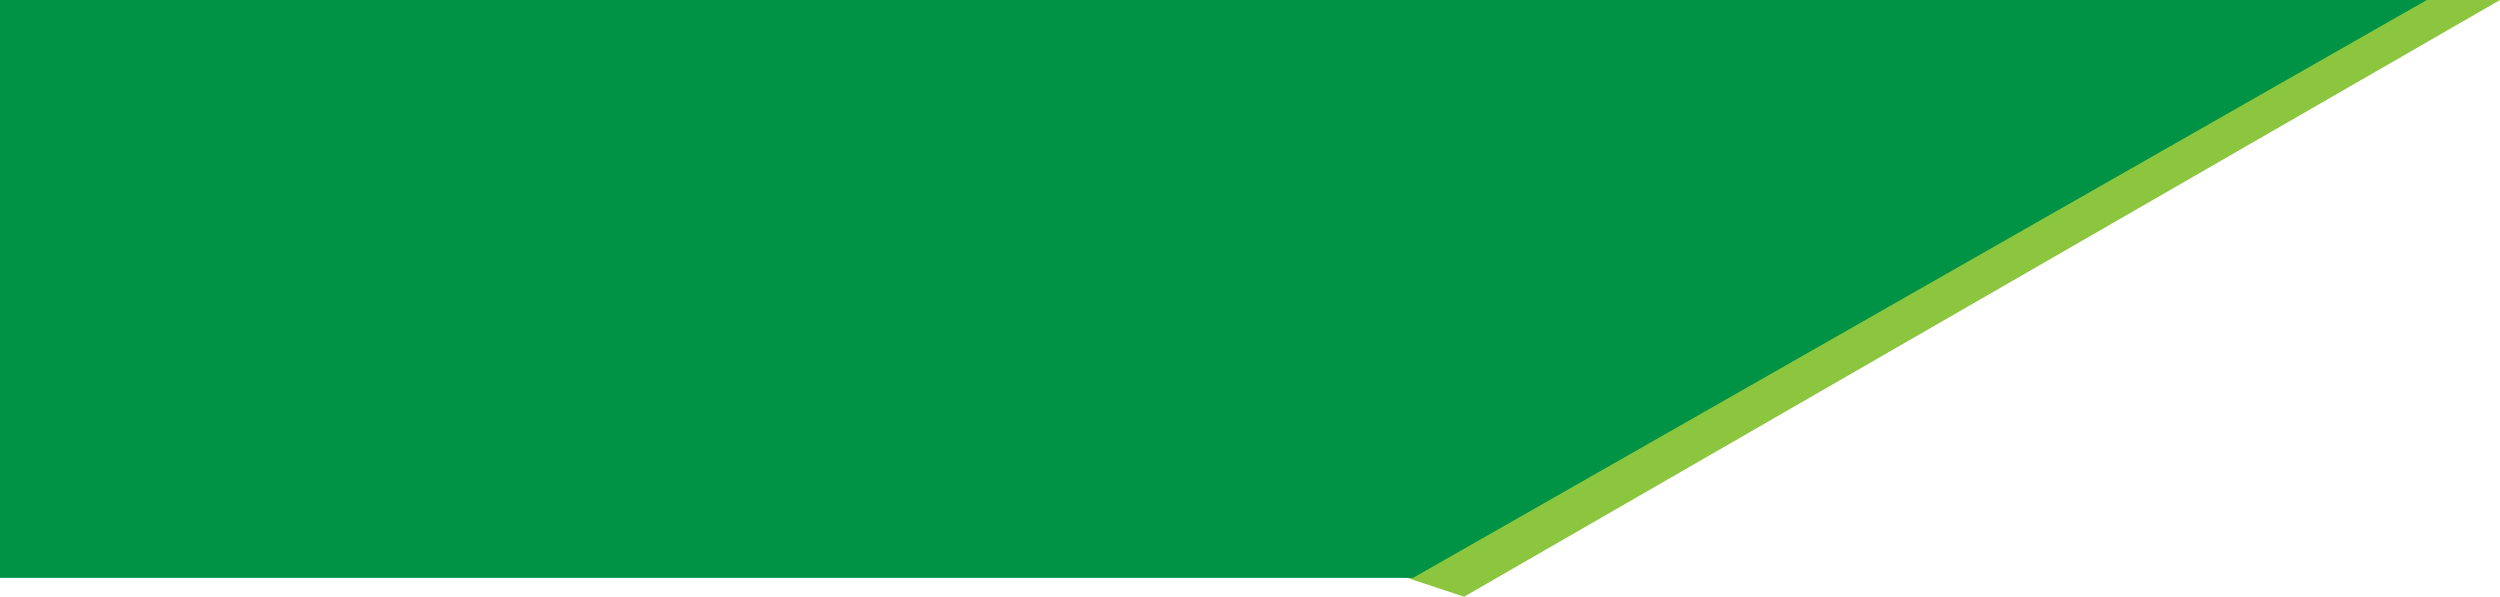 <svg width="2254" height="538" viewBox="0 0 2254 538" fill="none" xmlns="http://www.w3.org/2000/svg">
<path d="M830 0H2254L1320 538L830 376V0Z" fill="#8CC63F"/>
<path d="M0 0H2188L1274 521H0V0Z" fill="#009245"/>
</svg>

